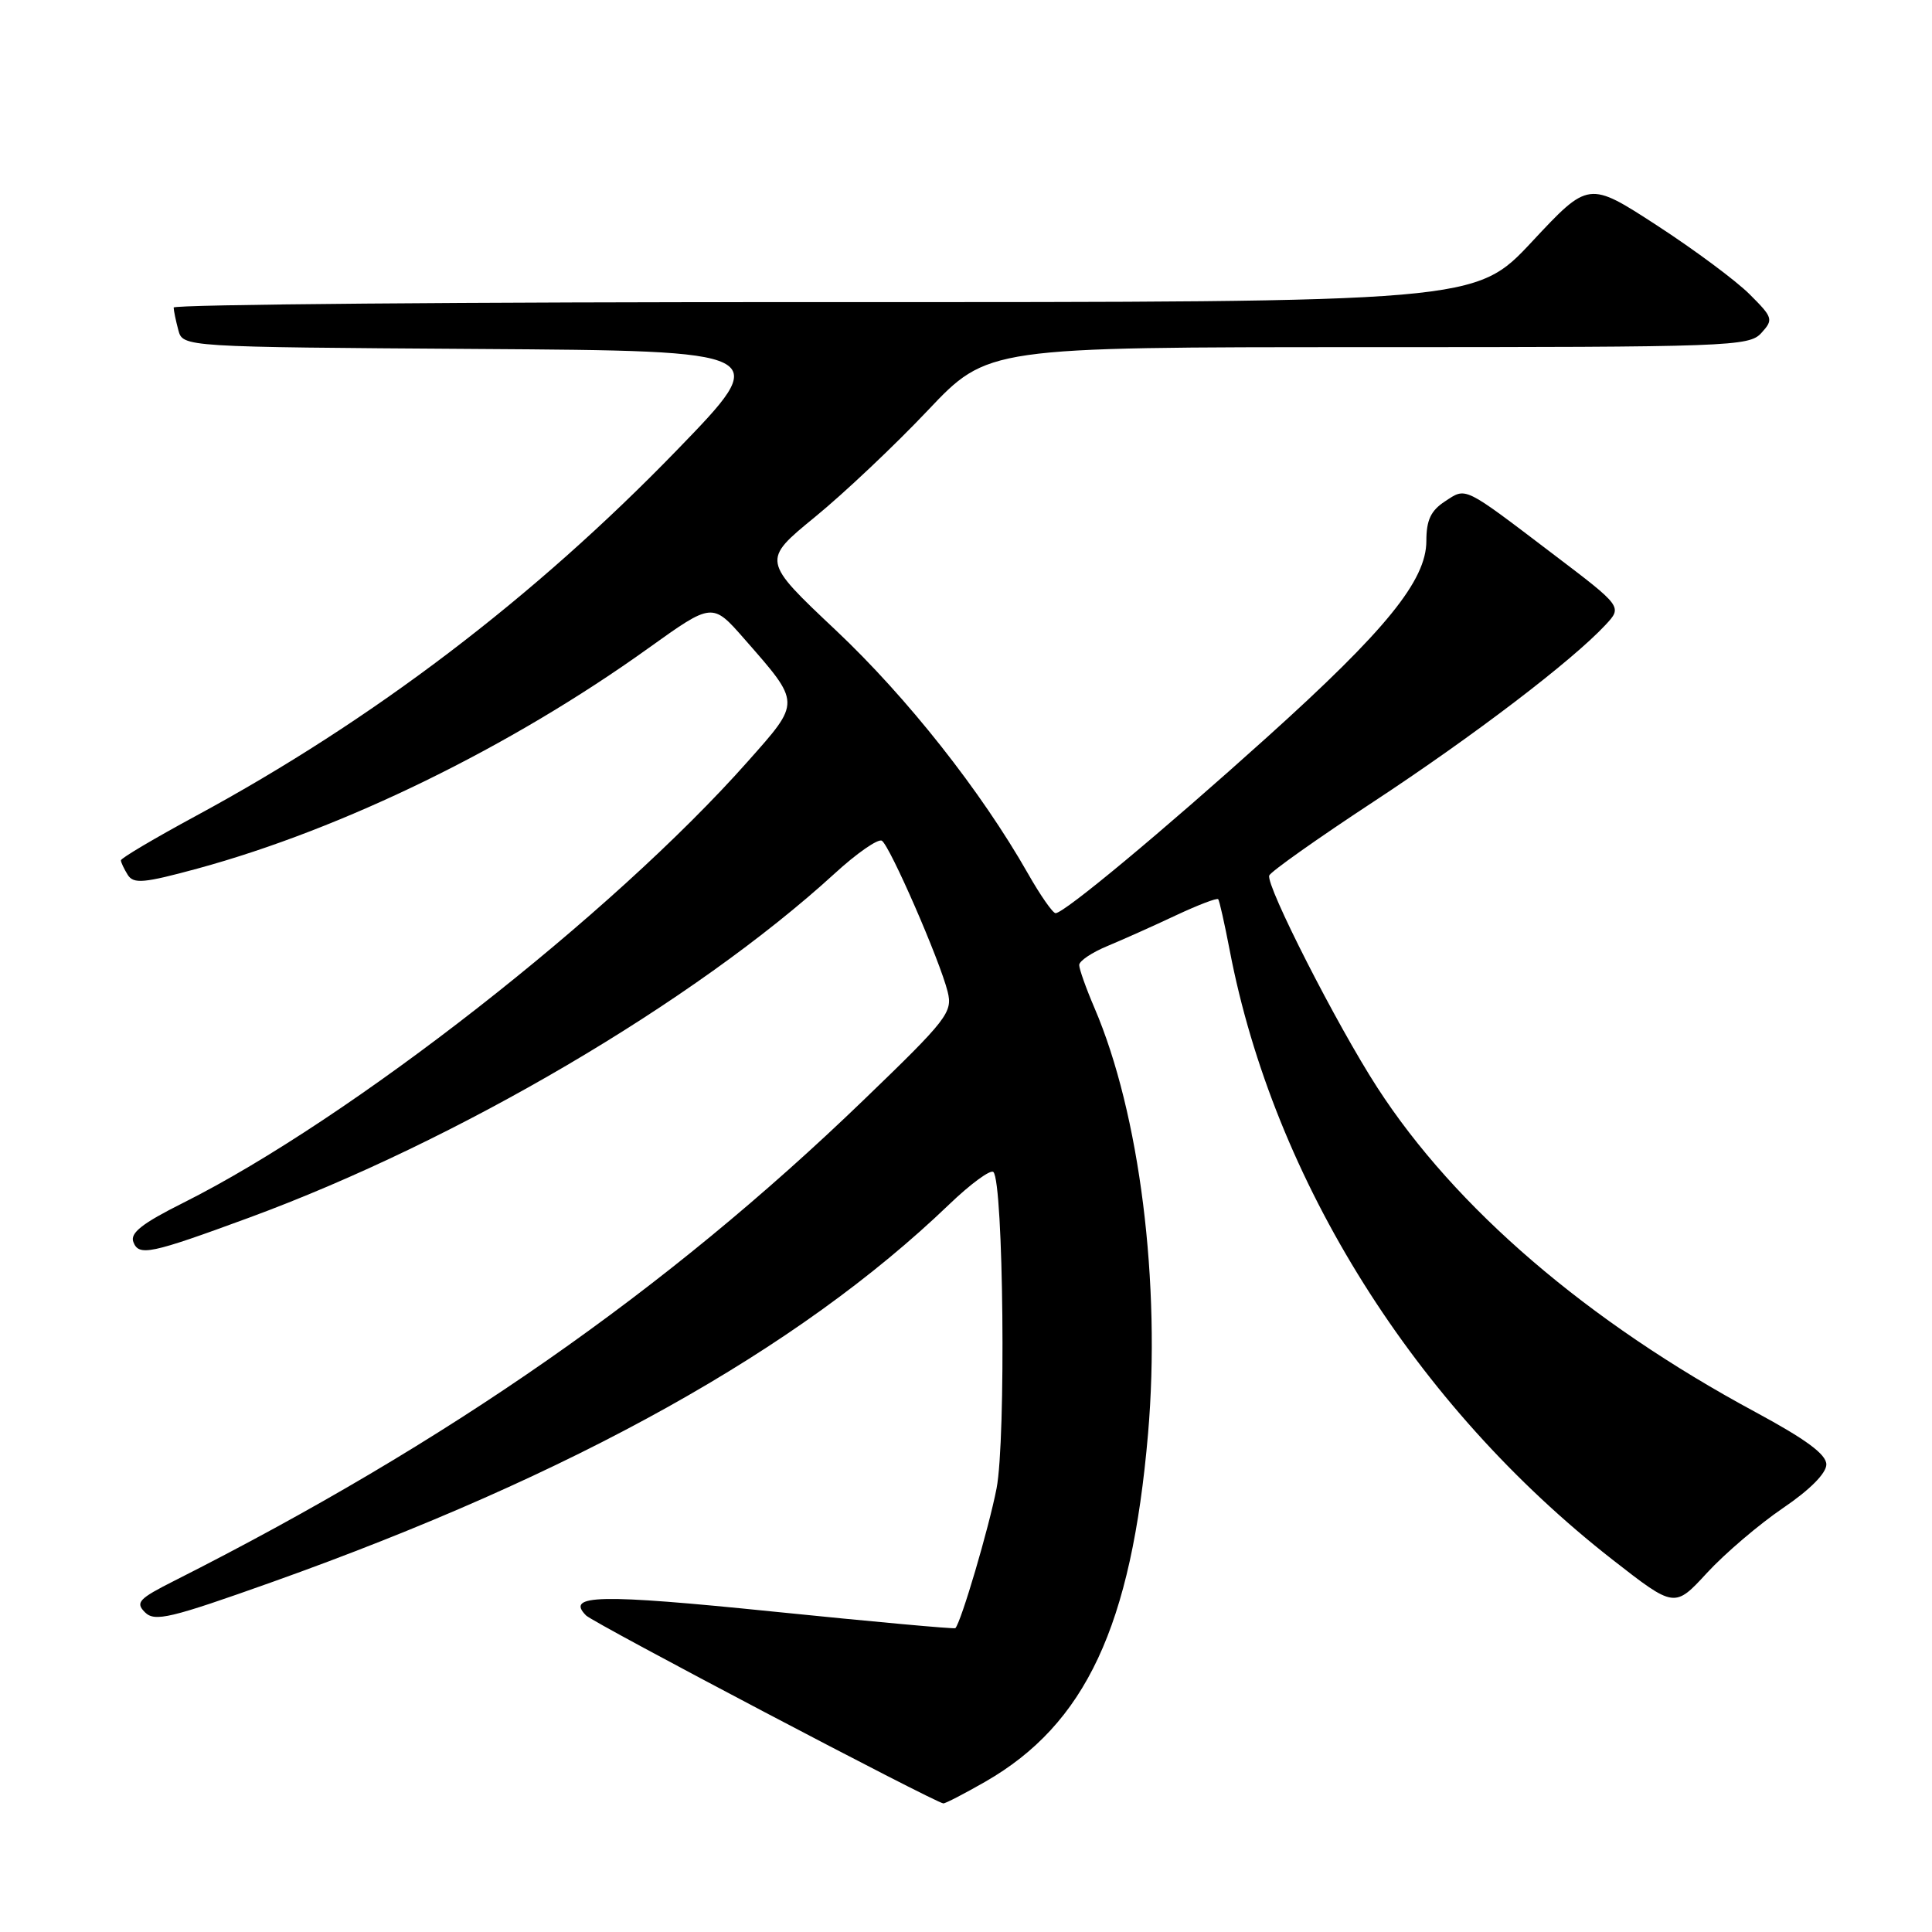 <?xml version="1.0" encoding="UTF-8" standalone="no"?>
<!DOCTYPE svg PUBLIC "-//W3C//DTD SVG 1.1//EN" "http://www.w3.org/Graphics/SVG/1.1/DTD/svg11.dtd" >
<svg xmlns="http://www.w3.org/2000/svg" xmlns:xlink="http://www.w3.org/1999/xlink" version="1.1" viewBox="0 0 256 256">
 <g >
 <path fill="currentColor"
d=" M 130.55 236.09 C 143.84 228.46 149.92 215.47 152.12 190.00 C 153.84 170.02 151.02 147.54 145.02 133.55 C 143.91 130.96 143.00 128.40 143.00 127.87 C 143.00 127.33 144.69 126.20 146.75 125.35 C 148.81 124.49 152.89 122.67 155.81 121.29 C 158.74 119.92 161.26 118.95 161.42 119.15 C 161.58 119.34 162.26 122.38 162.94 125.91 C 168.78 156.42 187.52 186.24 213.66 206.66 C 221.89 213.08 221.89 213.08 226.19 208.41 C 228.56 205.84 233.09 201.98 236.25 199.83 C 239.82 197.41 242.00 195.21 242.00 194.05 C 242.00 192.71 239.32 190.73 232.57 187.09 C 210.34 175.11 192.82 160.07 182.49 144.09 C 177.14 135.83 167.72 117.33 168.18 116.01 C 168.36 115.51 174.57 111.11 182.00 106.23 C 195.23 97.53 208.29 87.58 212.74 82.80 C 214.98 80.39 214.98 80.39 205.74 73.38 C 193.79 64.30 194.32 64.56 191.46 66.44 C 189.59 67.66 189.00 68.92 189.00 71.68 C 189.00 76.90 183.64 83.50 167.93 97.65 C 154.02 110.18 141.01 121.00 139.87 121.00 C 139.50 121.00 137.85 118.64 136.21 115.75 C 130.00 104.83 120.21 92.43 110.75 83.51 C 100.95 74.27 100.95 74.27 107.97 68.52 C 111.83 65.37 118.56 59.01 122.93 54.39 C 130.87 46.00 130.87 46.00 181.28 46.00 C 229.33 46.00 231.77 45.91 233.39 44.12 C 235.01 42.34 234.93 42.08 231.83 38.99 C 230.04 37.20 224.51 33.09 219.54 29.86 C 210.50 23.99 210.50 23.99 203.00 32.02 C 195.50 40.05 195.50 40.05 109.25 40.03 C 61.81 40.01 23.01 40.34 23.01 40.75 C 23.02 41.16 23.30 42.51 23.63 43.74 C 24.23 45.98 24.23 45.98 63.33 46.24 C 102.43 46.50 102.43 46.50 89.67 59.67 C 70.76 79.19 49.41 95.43 25.98 108.10 C 20.49 111.07 16.01 113.72 16.02 114.00 C 16.03 114.28 16.44 115.14 16.93 115.93 C 17.71 117.15 19.07 117.02 26.17 115.09 C 45.48 109.83 67.67 98.98 85.94 85.87 C 94.39 79.82 94.39 79.82 98.63 84.66 C 106.16 93.26 106.15 92.93 99.10 100.88 C 81.13 121.16 46.45 148.27 24.28 159.38 C 18.84 162.10 17.21 163.38 17.67 164.57 C 18.40 166.48 19.89 166.17 33.00 161.35 C 60.59 151.20 91.97 132.76 110.57 115.77 C 113.52 113.06 116.35 111.10 116.85 111.40 C 117.91 112.06 124.53 127.23 125.57 131.41 C 126.25 134.14 125.55 135.05 114.40 145.79 C 88.27 170.99 59.35 191.15 23.12 209.45 C 18.38 211.84 17.91 212.34 19.21 213.64 C 20.51 214.93 22.52 214.45 36.09 209.62 C 76.11 195.35 105.71 178.84 125.73 159.63 C 128.60 156.87 131.26 154.92 131.63 155.30 C 132.97 156.64 133.31 190.72 132.05 197.22 C 131.02 202.52 127.35 214.95 126.59 215.74 C 126.46 215.87 115.59 214.88 102.43 213.54 C 79.35 211.19 74.89 211.29 77.66 214.06 C 78.68 215.08 124.00 238.92 125.00 238.96 C 125.28 238.97 127.77 237.68 130.55 236.09 Z "/>
</g>
</svg>